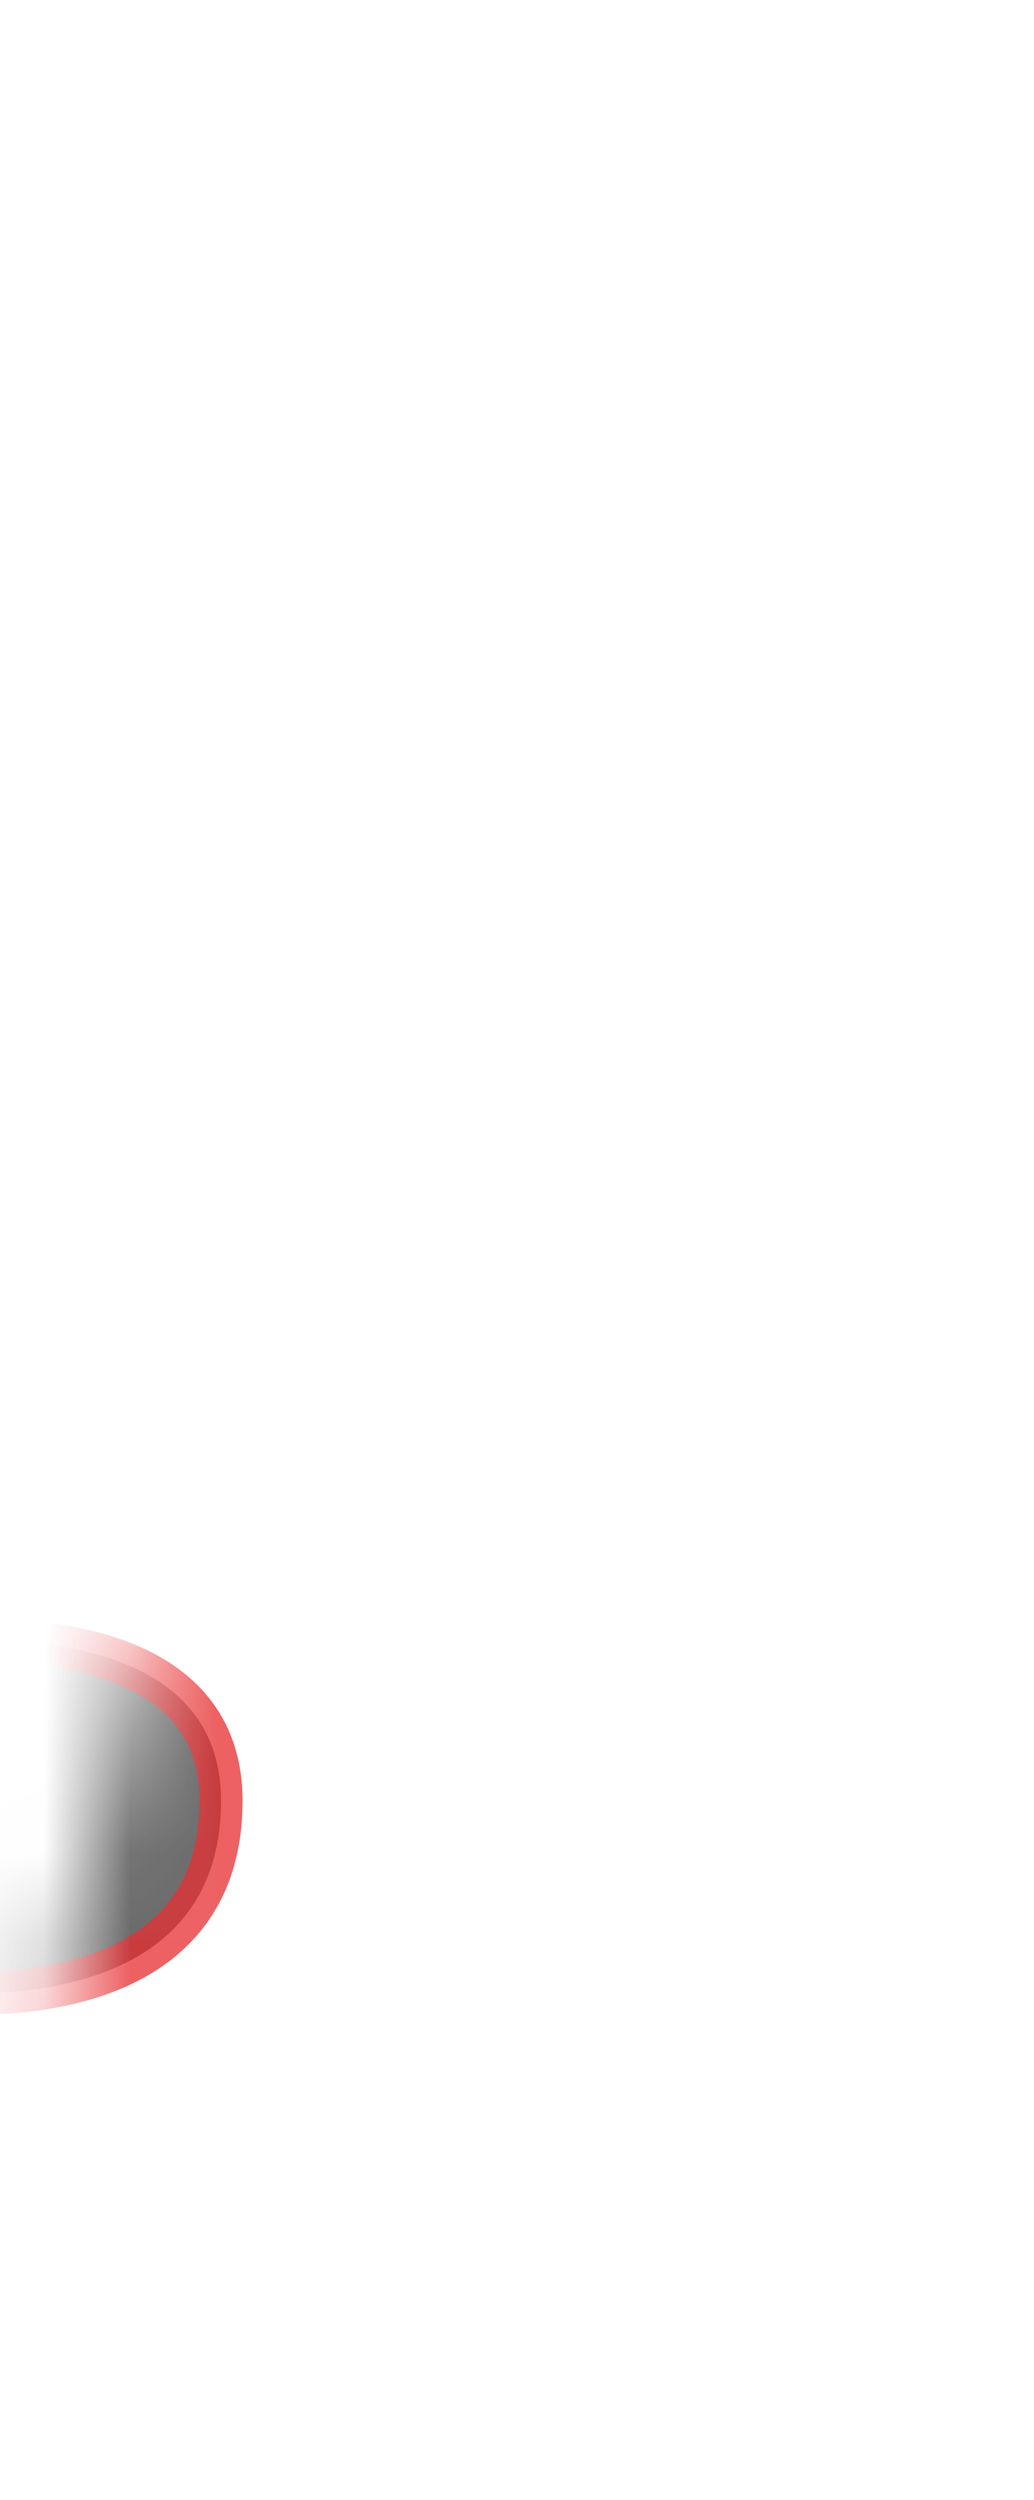 <svg width="12" height="29" viewBox="0 0 12 29" fill="none" xmlns="http://www.w3.org/2000/svg">
<mask id="mask0_289_10206" style="mask-type:luminance" maskUnits="userSpaceOnUse" x="0" y="16" width="12" height="13">
<path d="M11.385 24C11.385 22.05 10.405 18.58 9.675 17.7C8.945 16.82 7.335 16.04 6.115 16.21C4.895 16.38 4.455 17.79 3.525 17.75C2.605 17.71 1.765 17.51 1.575 19.26C1.375 21.02 0.985 21.16 0.815 22.29C0.645 23.41 0.255 24.37 2.355 25.21C4.455 26.05 4.975 28.59 6.835 28.03C8.705 27.47 8.455 26.4 9.775 25.91C11.095 25.42 11.385 24.74 11.385 24.01V24Z" fill="white"/>
</mask>
<g mask="url(#mask0_289_10206)">
<path opacity="0.75" d="M-1.215 19.09C-1.215 19.09 2.565 18.5 2.565 20.89C2.565 23.67 -1.135 23.07 -1.135 23.07L-1.215 19.09Z" fill="#3A3A3A" stroke="#E62C2F" stroke-width="0.5" stroke-linecap="round" stroke-linejoin="round"/>
</g>
</svg>
